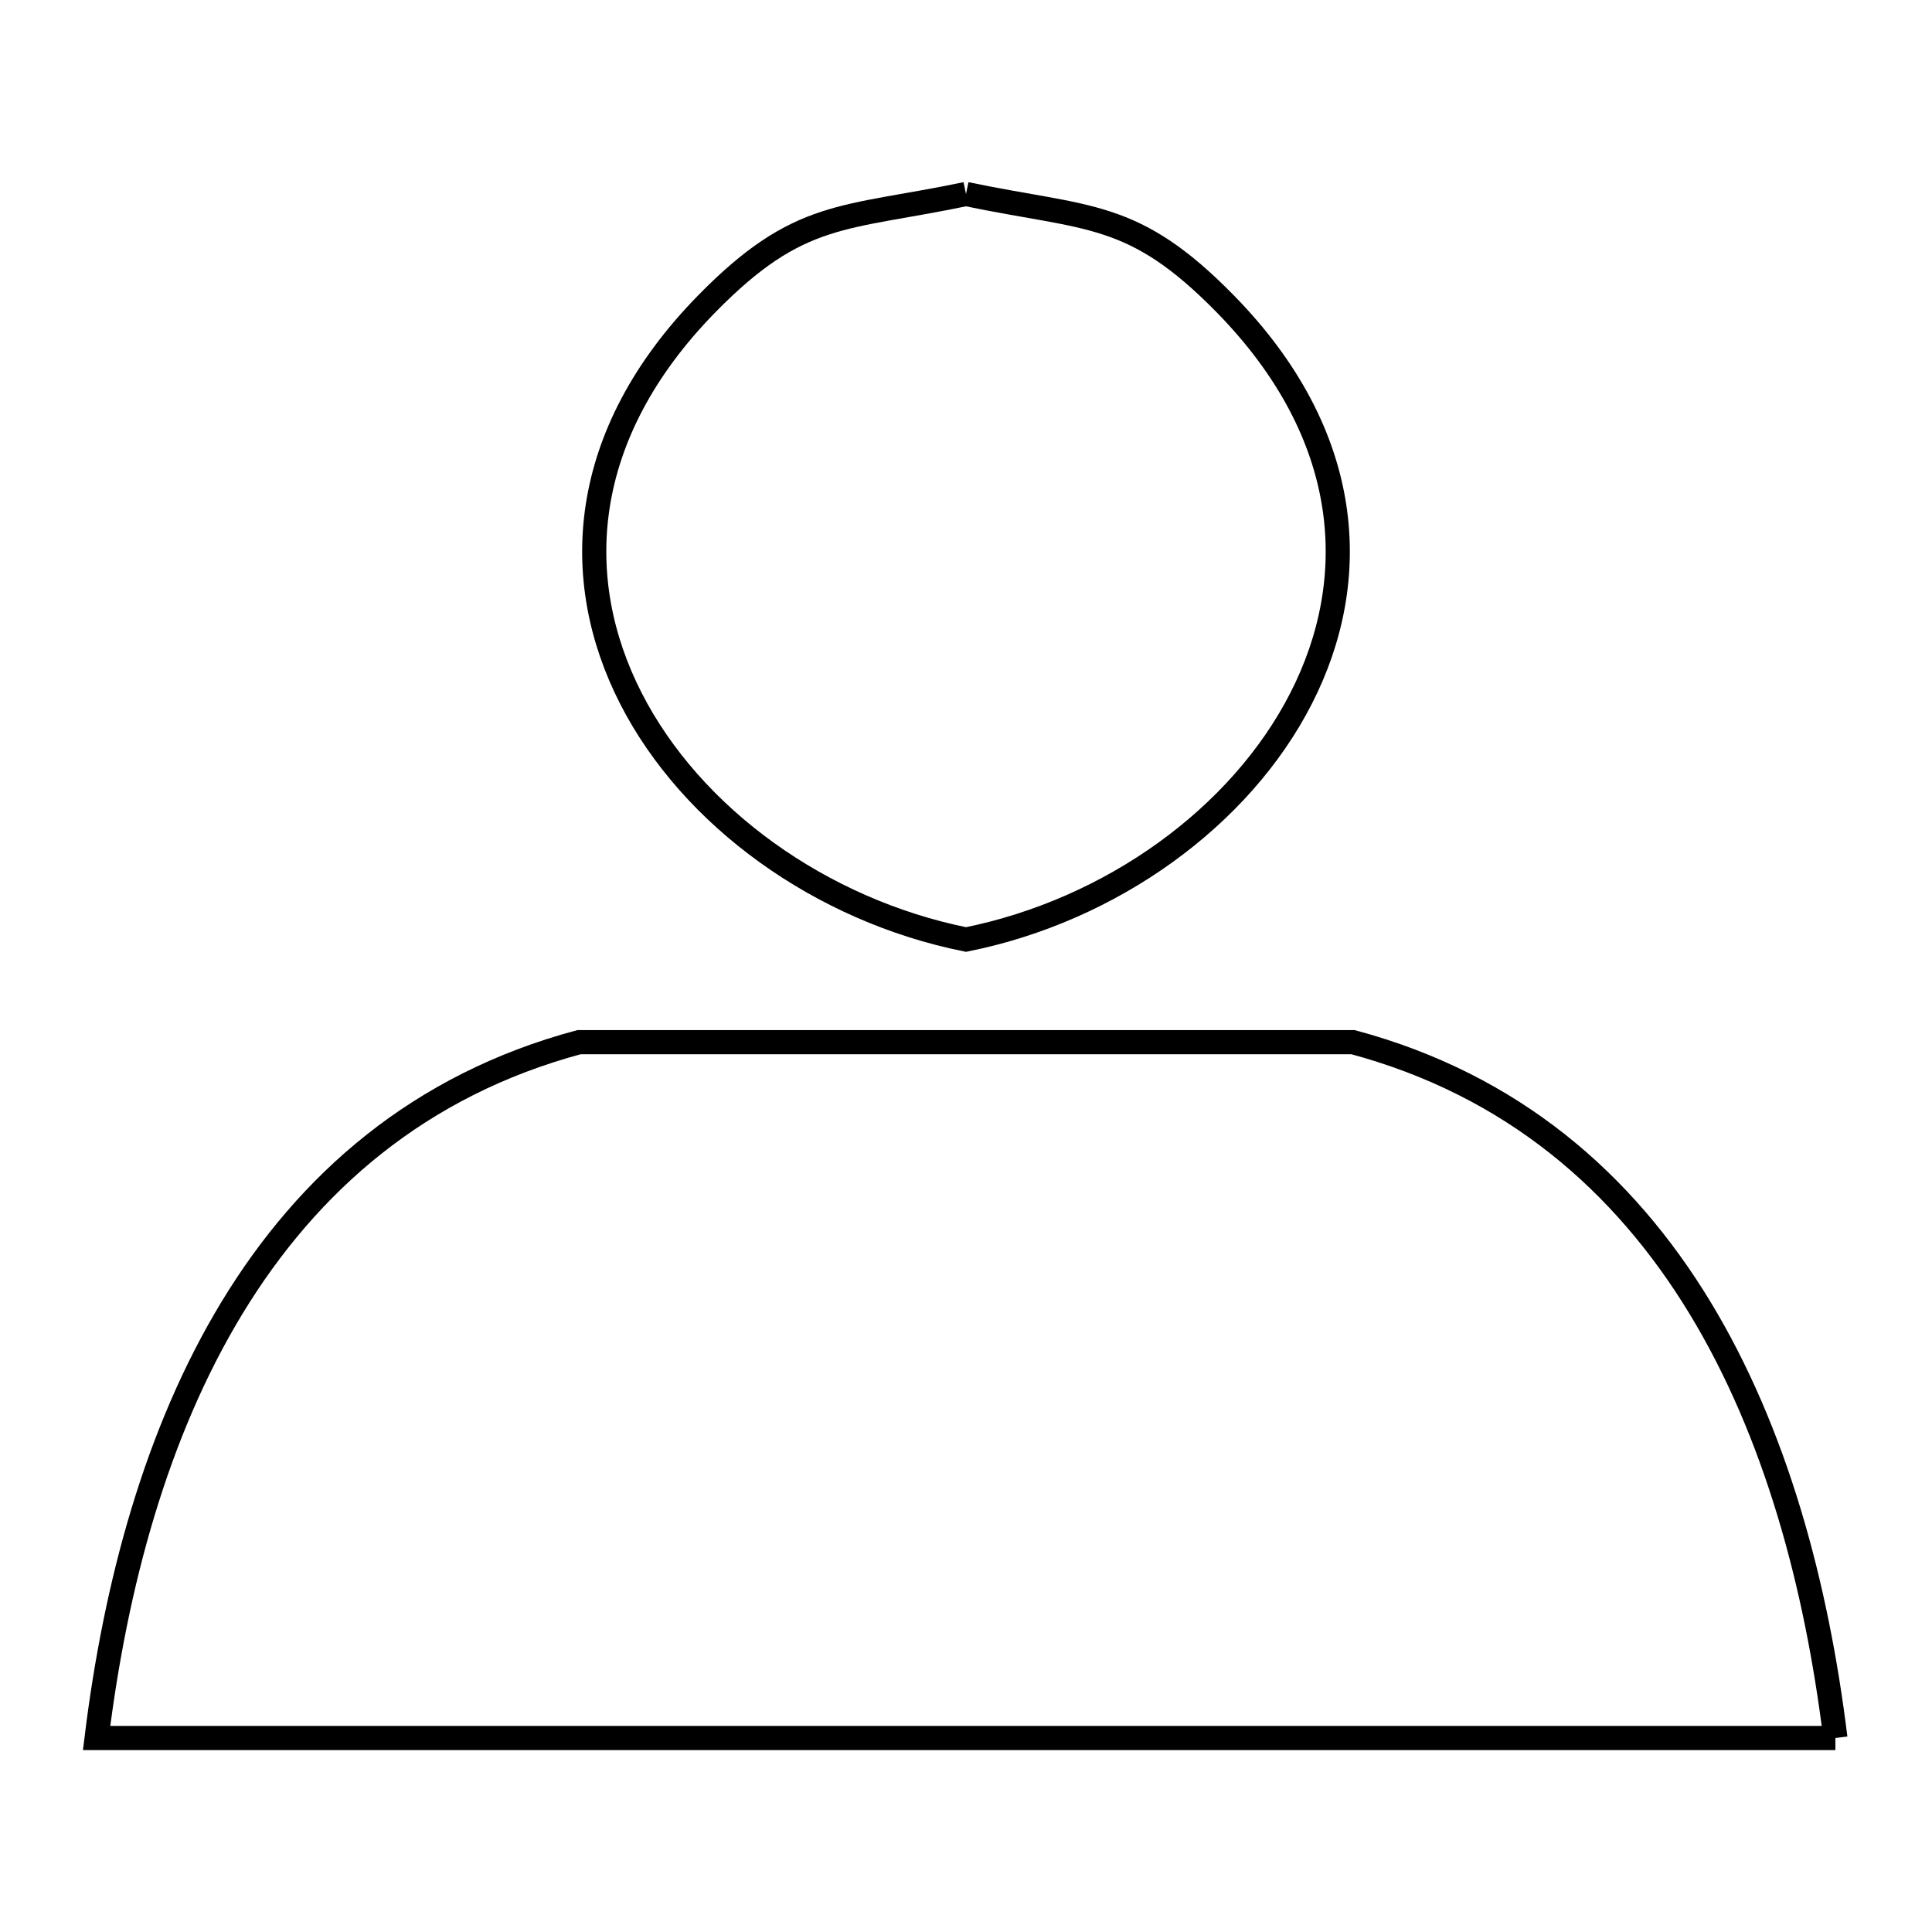 <svg xmlns="http://www.w3.org/2000/svg" viewBox="0.0 0.0 24.0 24.0" height="200px" width="200px"><path fill="none" stroke="black" stroke-width=".3" stroke-opacity="1.0"  filling="0" d="M12 2.41 L12 2.41 C13.525 2.728 14.072 2.603 15.22 3.774 C16.82 5.406 16.917 7.199 16.163 8.675 C15.41 10.15 13.805 11.309 12 11.671 L12.0 11.671 C10.195 11.308 8.59 10.15 7.837 8.675 C7.083 7.199 7.18 5.406 8.78 3.774 C9.928 2.603 10.475 2.728 12.0 2.41 L12 2.41"></path>
<path fill="none" stroke="black" stroke-width=".3" stroke-opacity="1.0"  filling="0" d="M22.8 21.59 L15.6 21.59 L8.4 21.59 L1.2 21.59 C1.434 19.688 1.941 17.794 2.885 16.241 C3.829 14.689 5.21 13.479 7.193 12.946 L12.0 12.946 L16.807 12.946 C18.79 13.479 20.171 14.689 21.115 16.241 C22.059 17.794 22.566 19.688 22.8 21.59 L22.8 21.59"></path></svg>